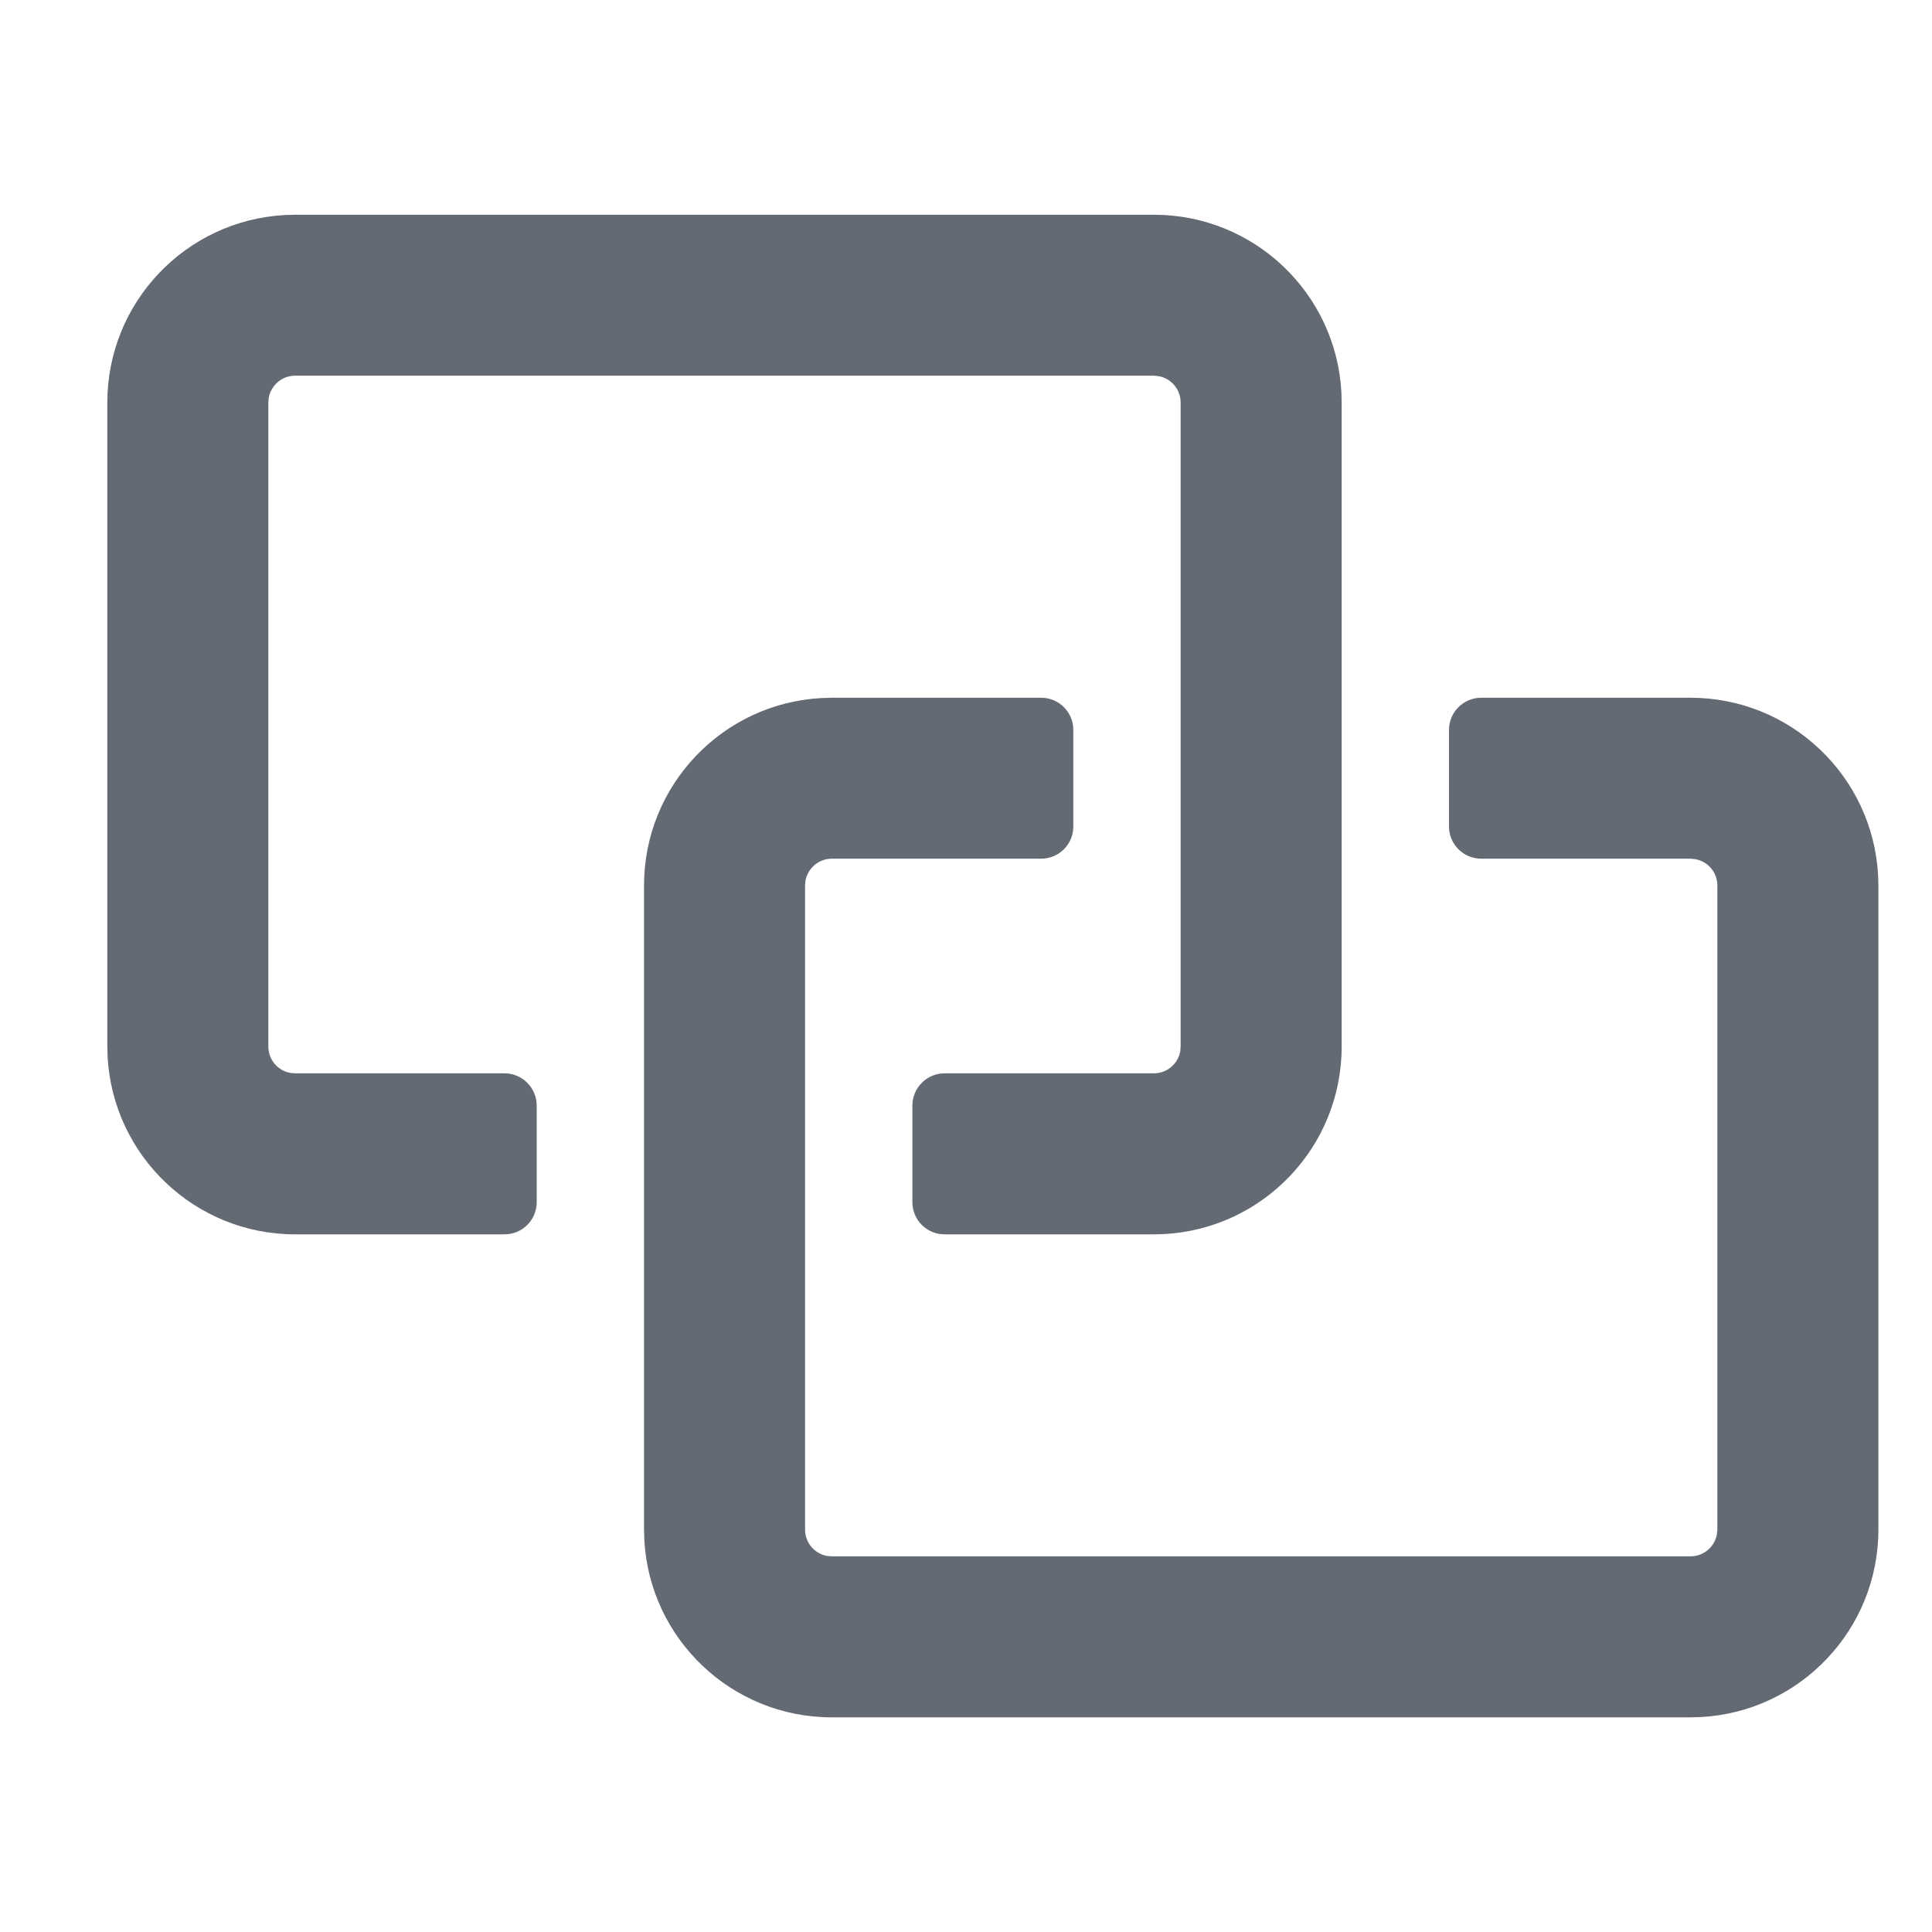 <svg width="20" height="20" viewBox="0 0 20 20" fill="none" xmlns="http://www.w3.org/2000/svg">
    <path
        d="M10.778 7.223C10.962 7.223 11.111 7.372 11.111 7.556V8.556C11.111 8.74 10.962 8.889 10.778 8.889H8.611C8.475 8.889 8.362 8.988 8.338 9.117L8.334 9.167V15.834C8.334 15.97 8.432 16.084 8.561 16.107L8.611 16.111H17.5C17.637 16.111 17.75 16.013 17.773 15.884L17.778 15.834V9.167C17.778 9.031 17.68 8.917 17.55 8.894L17.5 8.889H15.334C15.149 8.889 15 8.74 15 8.556V7.556C15 7.372 15.149 7.223 15.334 7.223H17.5C18.538 7.223 19.386 8.036 19.442 9.06L19.445 9.167V15.834C19.445 16.872 18.631 17.72 17.607 17.775L17.5 17.778H8.611C7.573 17.778 6.725 16.965 6.67 15.941L6.667 15.834V9.167C6.667 8.129 7.48 7.281 8.505 7.226L8.611 7.223H10.778ZM11.945 2.223C12.983 2.223 13.831 3.036 13.886 4.06L13.889 4.167V10.834C13.889 11.872 13.076 12.72 12.051 12.775L11.945 12.778H9.778C9.594 12.778 9.445 12.629 9.445 12.445V11.445C9.445 11.261 9.594 11.111 9.778 11.111H11.945C12.081 11.111 12.194 11.013 12.218 10.884L12.222 10.834V4.167C12.222 4.031 12.124 3.917 11.995 3.894L11.945 3.889H3.056C2.919 3.889 2.806 3.988 2.782 4.117L2.778 4.167V10.834C2.778 10.97 2.876 11.084 3.006 11.107L3.056 11.111H5.222C5.407 11.111 5.556 11.261 5.556 11.445V12.445C5.556 12.629 5.407 12.778 5.222 12.778H3.056C2.018 12.778 1.17 11.965 1.114 10.941L1.111 10.834V4.167C1.111 3.129 1.925 2.281 2.949 2.226L3.056 2.223H11.945Z"
        fill="#646A73"/>
</svg>
